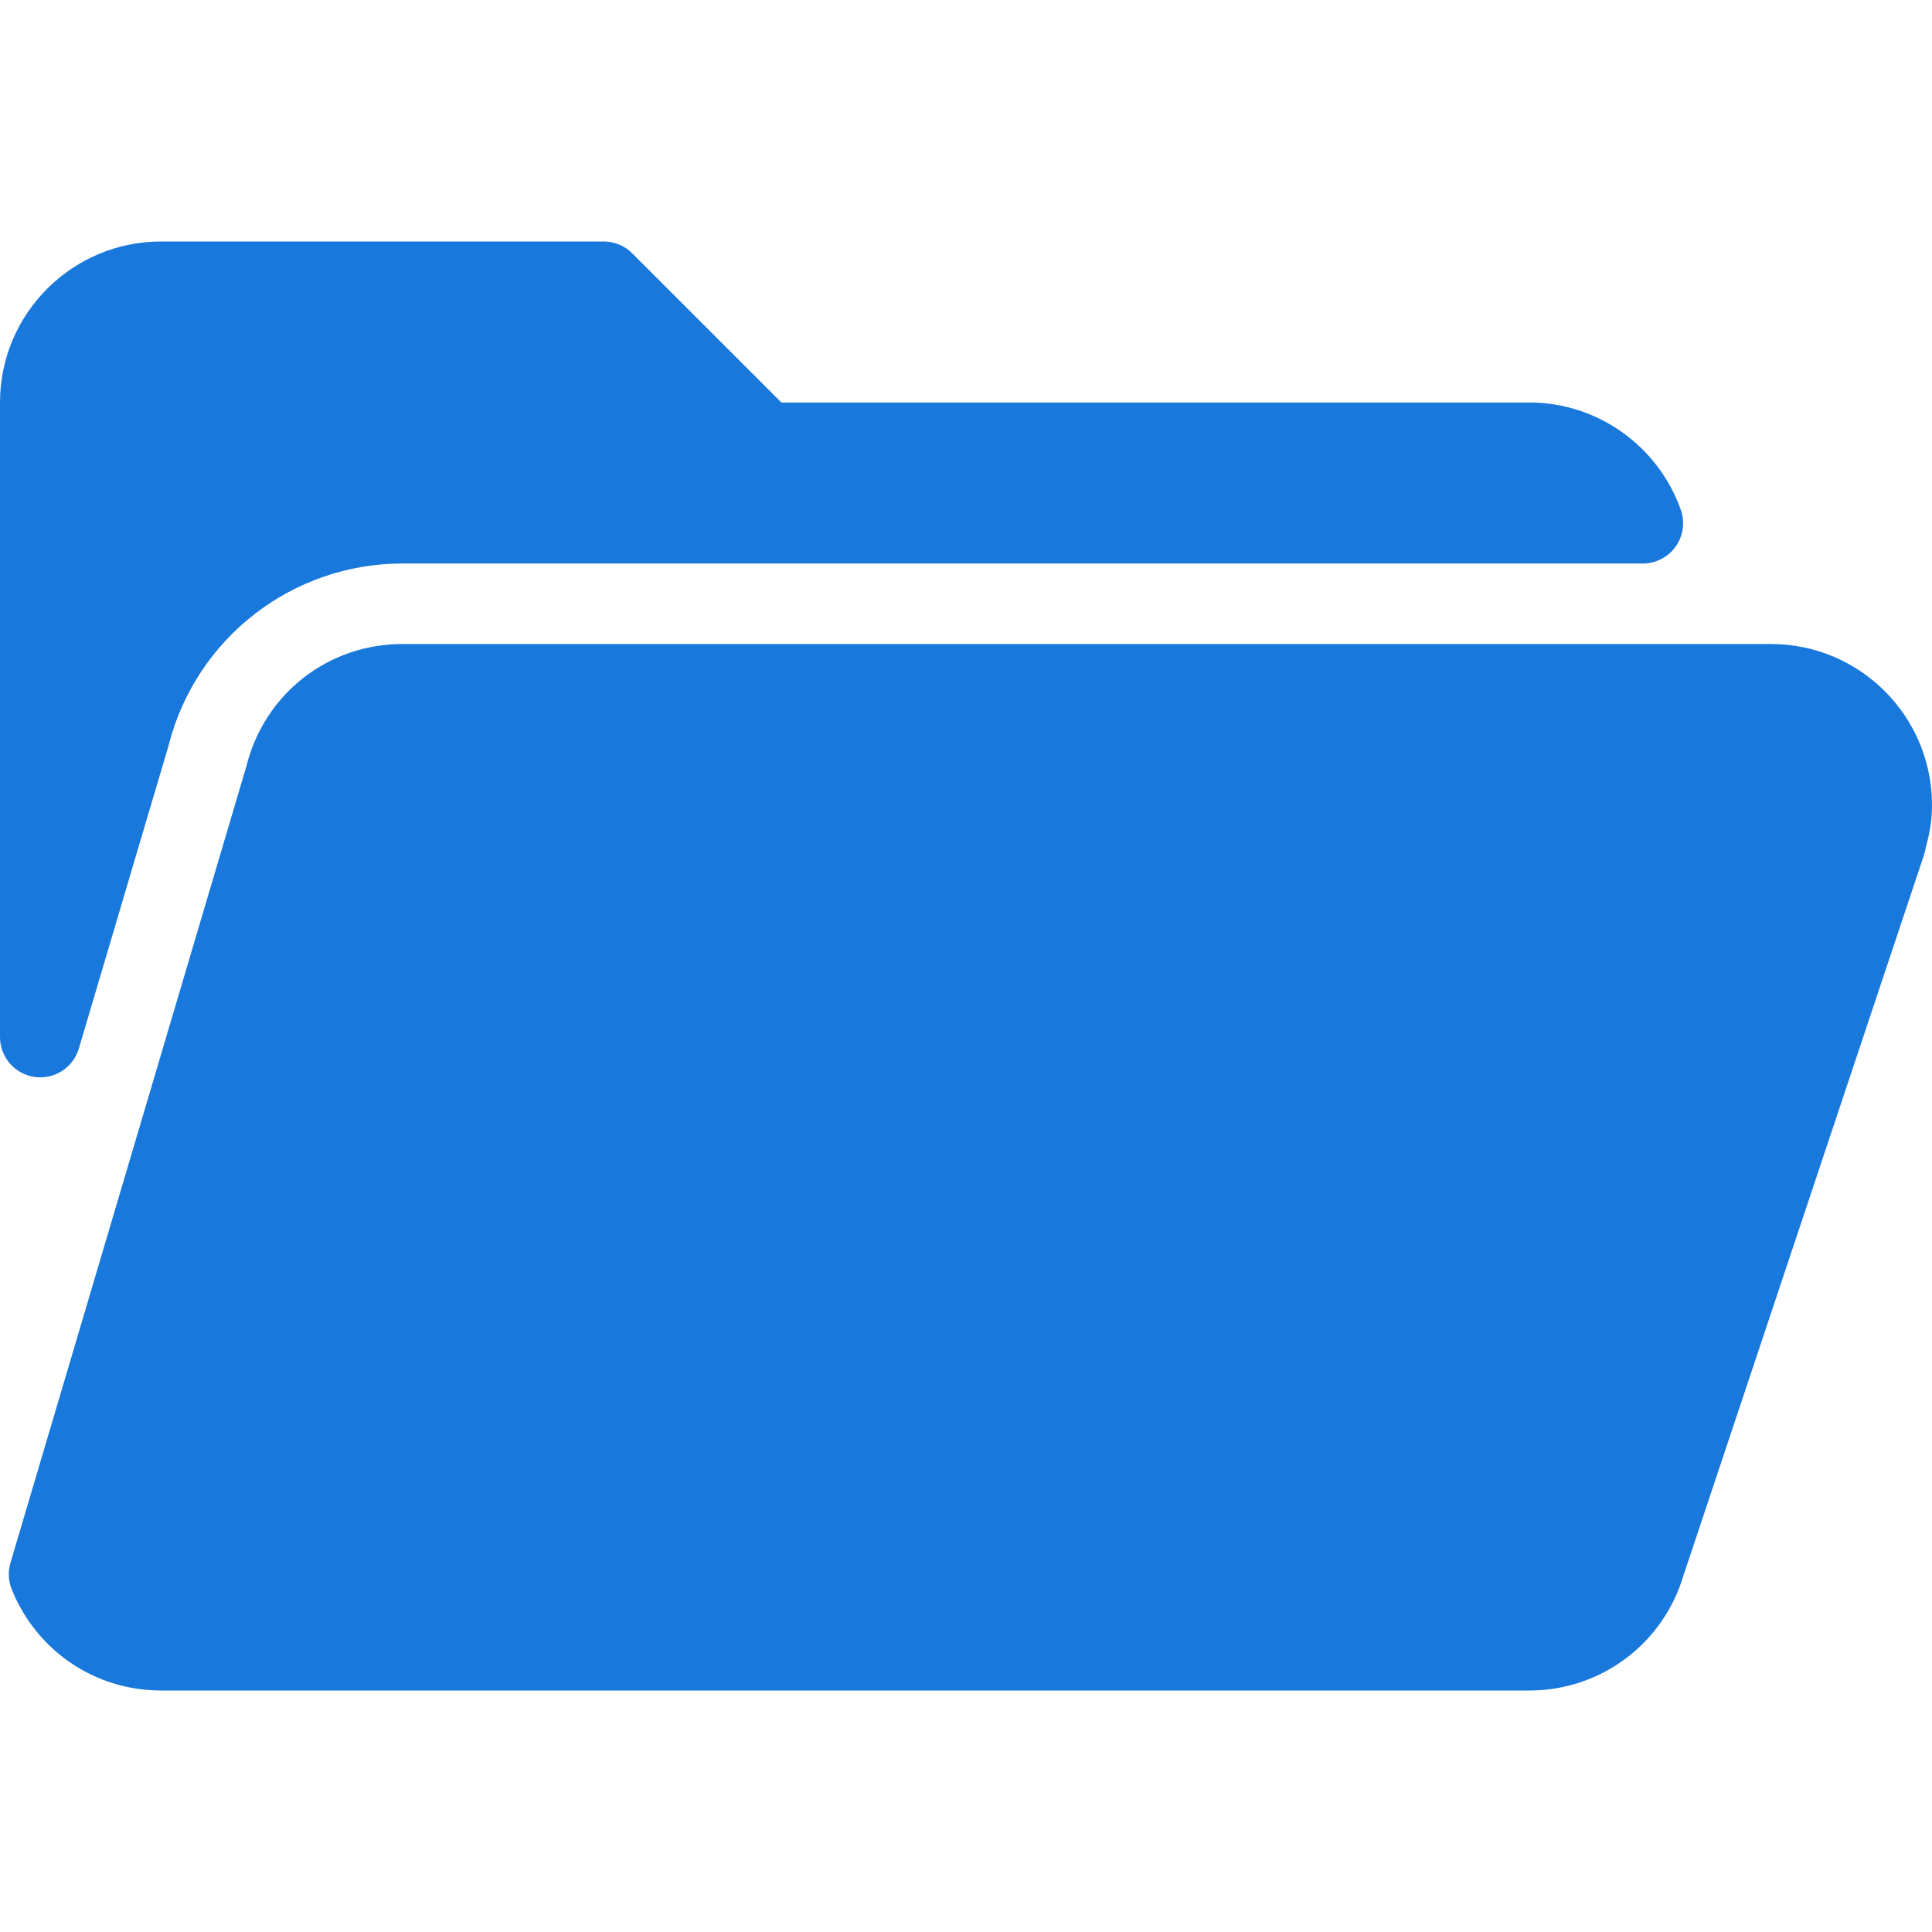 <svg width="512" height="512" viewBox="0 0 512 512" fill="none" xmlns="http://www.w3.org/2000/svg">
<path d="M469.333 170.667H106.667C86.886 170.667 70 183.959 65.292 203.094C65.271 203.167 65.24 203.25 65.219 203.323L2.771 414.177C2.094 416.479 2.208 418.948 3.104 421.177C9.646 437.469 25.167 448 42.667 448H405.334C424.438 448 441.053 435.354 446.272 417.052C446.366 416.823 446.449 416.594 446.522 416.354L509.897 226.521C510.105 225.917 510.241 225.292 510.335 224.667C511.448 220.719 512 217 512 213.333C512 189.802 492.865 170.667 469.333 170.667Z" fill="#1978DC"/>
<path d="M9.135 285.396C9.656 285.479 10.166 285.511 10.677 285.511C15.333 285.511 19.542 282.459 20.896 277.876L44.667 197.605C44.698 197.48 44.73 197.365 44.761 197.24C52.053 169.032 77.501 149.334 106.667 149.334H435.375C438.844 149.334 442.094 147.646 444.094 144.813C446.084 141.99 446.584 138.365 445.427 135.094C439.385 118.094 423.271 106.667 405.333 106.667H207.083L167.541 67.125C165.541 65.125 162.833 64 159.999 64H42.667C19.135 64 0 83.135 0 106.667V274.844C0 280.146 3.896 284.635 9.135 285.396Z" fill="#1978DC"/>
</svg>
